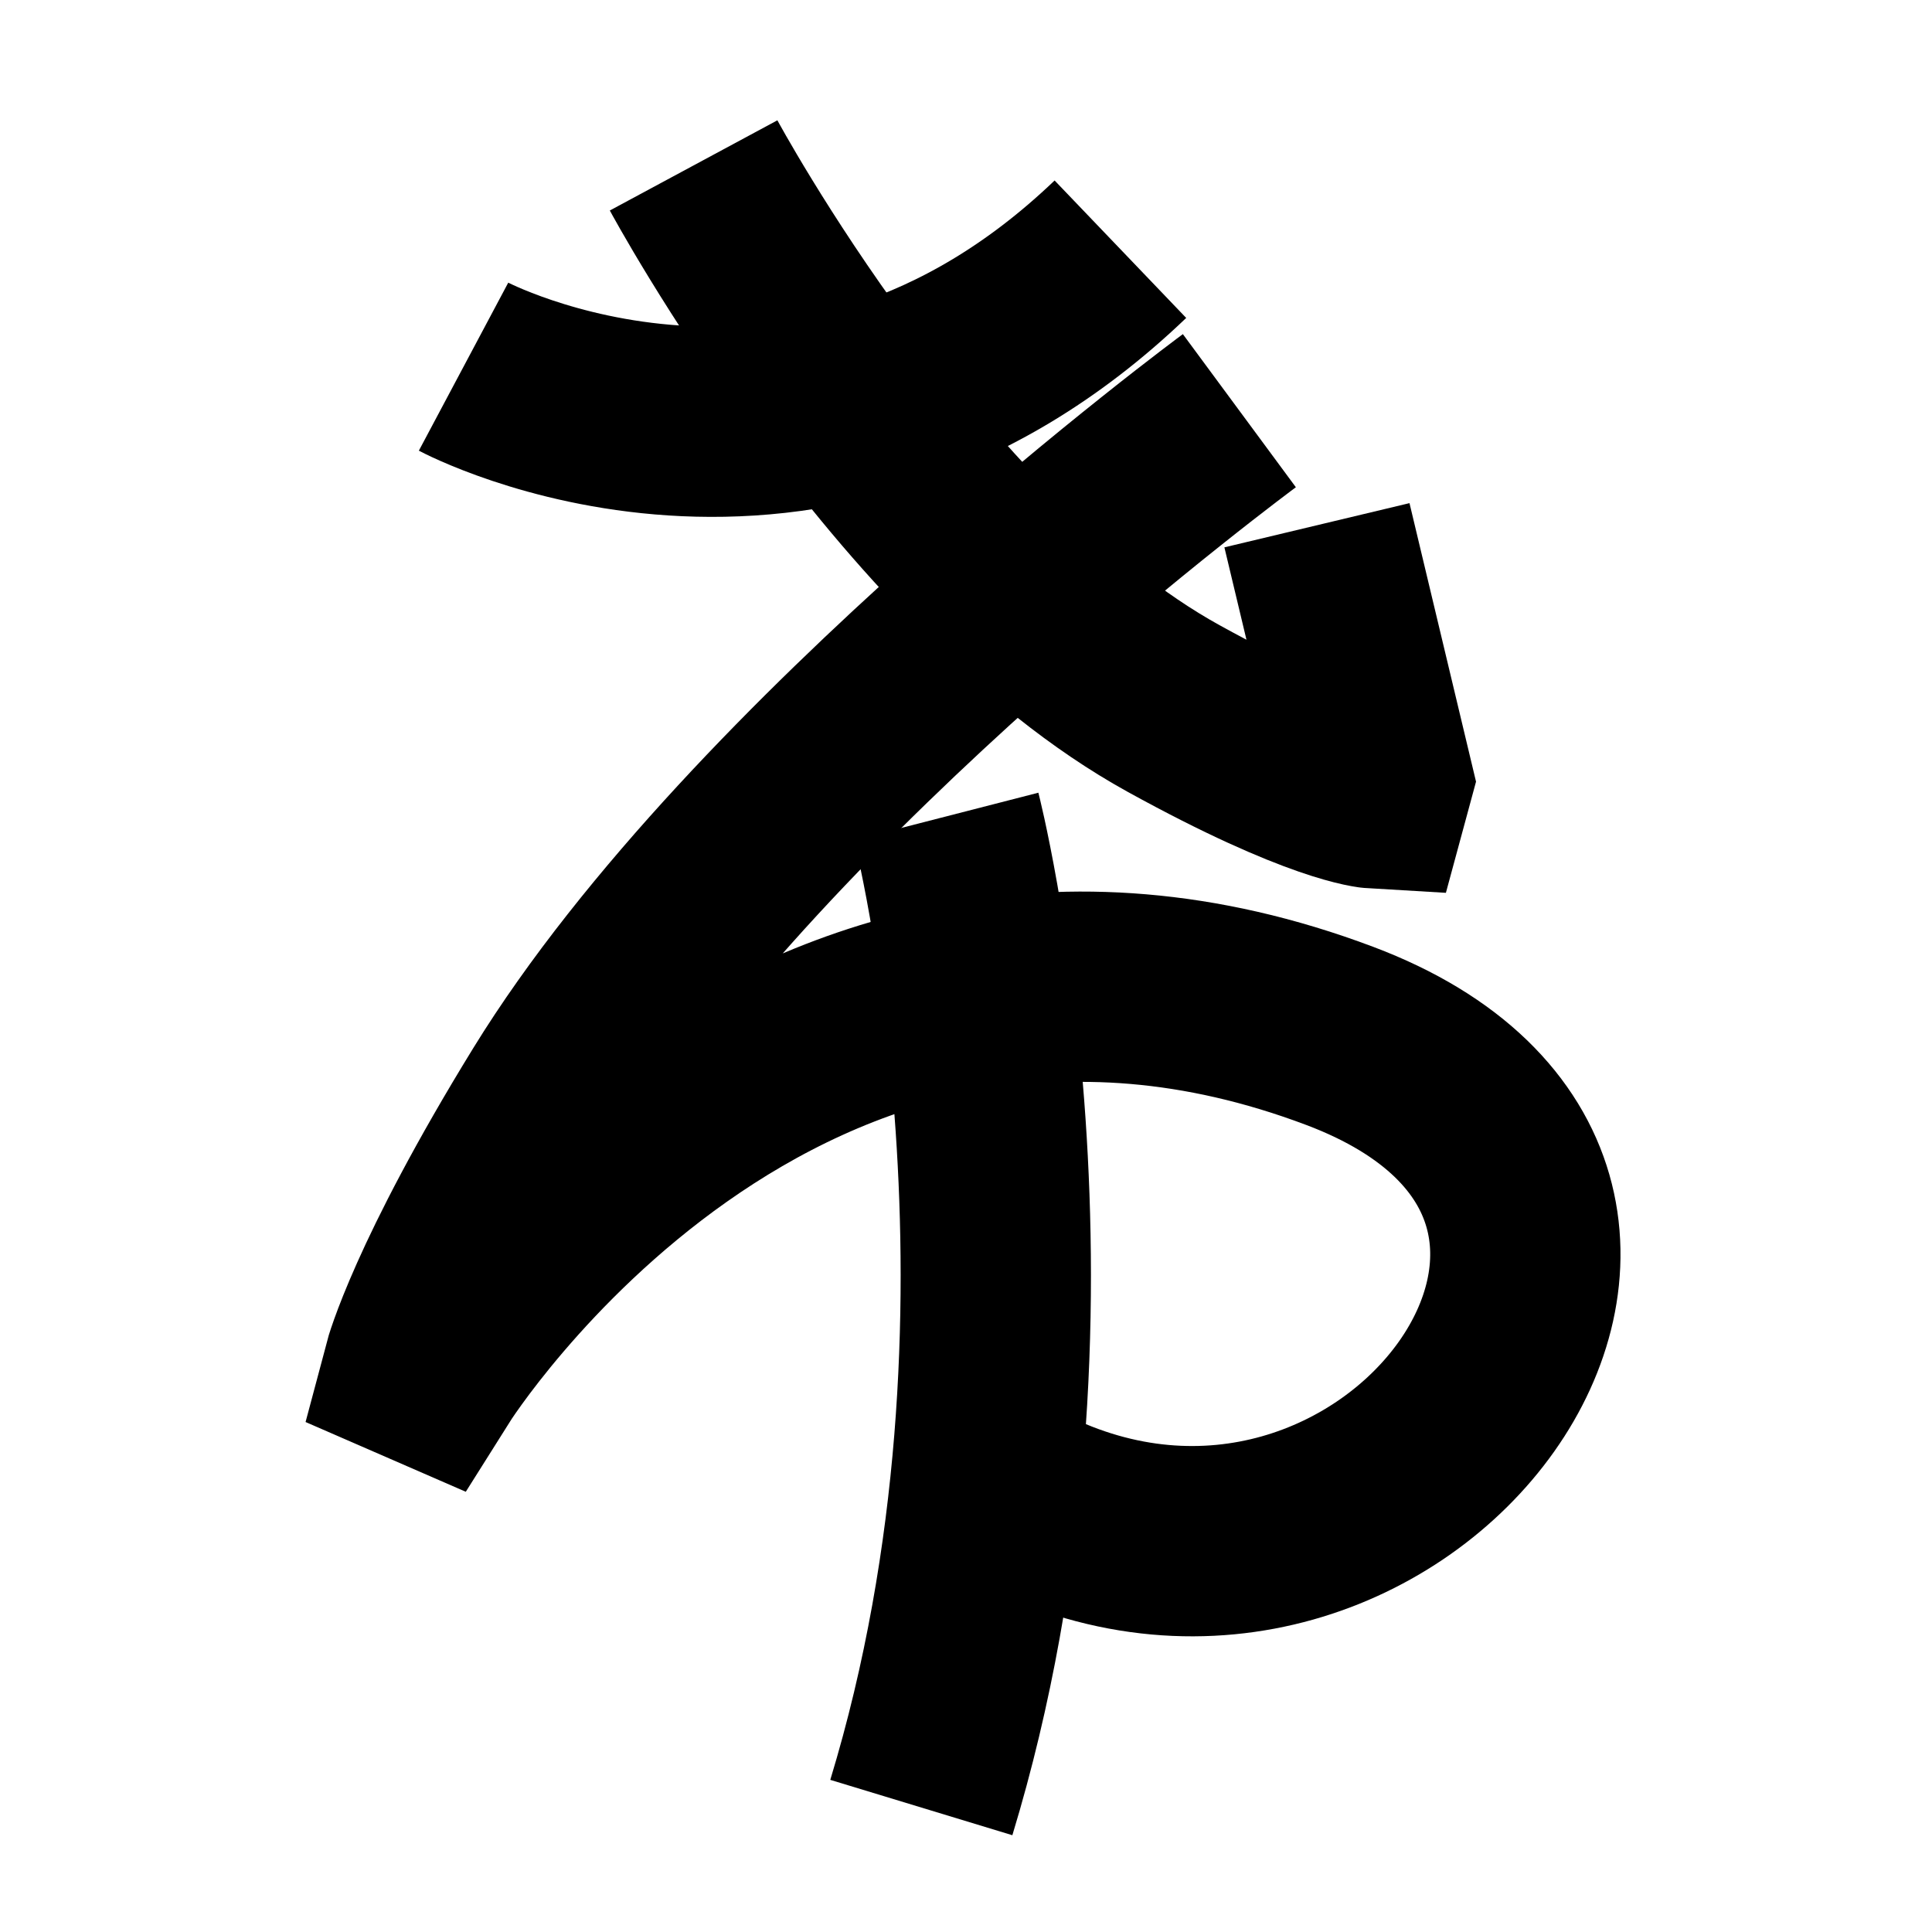<?xml version="1.0" encoding="UTF-8"?>
<svg xmlns="http://www.w3.org/2000/svg" xmlns:xlink="http://www.w3.org/1999/xlink" width="1000pt" height="1000pt" viewBox="0 0 1000 1000" version="1.1">
<g id="surface1">
<path style="fill:none;stroke-width:19.7;stroke-linecap:butt;stroke-linejoin:miter;stroke:rgb(0%,0%,0%);stroke-opacity:1;stroke-miterlimit:4;" d="M 71.802 17.123 C 71.802 17.123 93.866 58.116 121.497 73.348 C 136.86 81.818 142.264 82.13 142.264 82.13 L 142.634 80.765 L 136.33 54.373 " transform="matrix(5,0,0,5,0,0)"/>
<path style="fill:none;stroke-width:19.7;stroke-linecap:butt;stroke-linejoin:miter;stroke:rgb(0%,0%,0%);stroke-opacity:1;stroke-miterlimit:4;" d="M 47.987 37.957 C 47.987 37.957 83.531 56.87 115.984 25.798 " transform="matrix(5,0,0,5,0,0)"/>
<path style="fill:none;stroke-width:19.7;stroke-linecap:butt;stroke-linejoin:miter;stroke:rgb(0%,0%,0%);stroke-opacity:1;stroke-miterlimit:4;" d="M 128.299 42.514 C 128.299 42.514 78.57 79.215 57.377 113.668 C 45.66 132.716 43.32 141.552 43.32 141.552 L 44.386 142.016 C 44.386 142.016 80.135 85.153 138.705 107.242 C 181.709 123.46 144.382 174.574 105.822 155.236 " transform="matrix(5,0,0,5,0,0)"/>
<path style="fill:none;stroke-width:19.7;stroke-linecap:butt;stroke-linejoin:miter;stroke:rgb(0%,0%,0%);stroke-opacity:1;stroke-miterlimit:4;" d="M 97.952 84.513 C 97.952 84.513 111.063 135.522 95.375 187.116 " transform="matrix(5,0,0,5,0,0)"/>
</g>
</svg>
